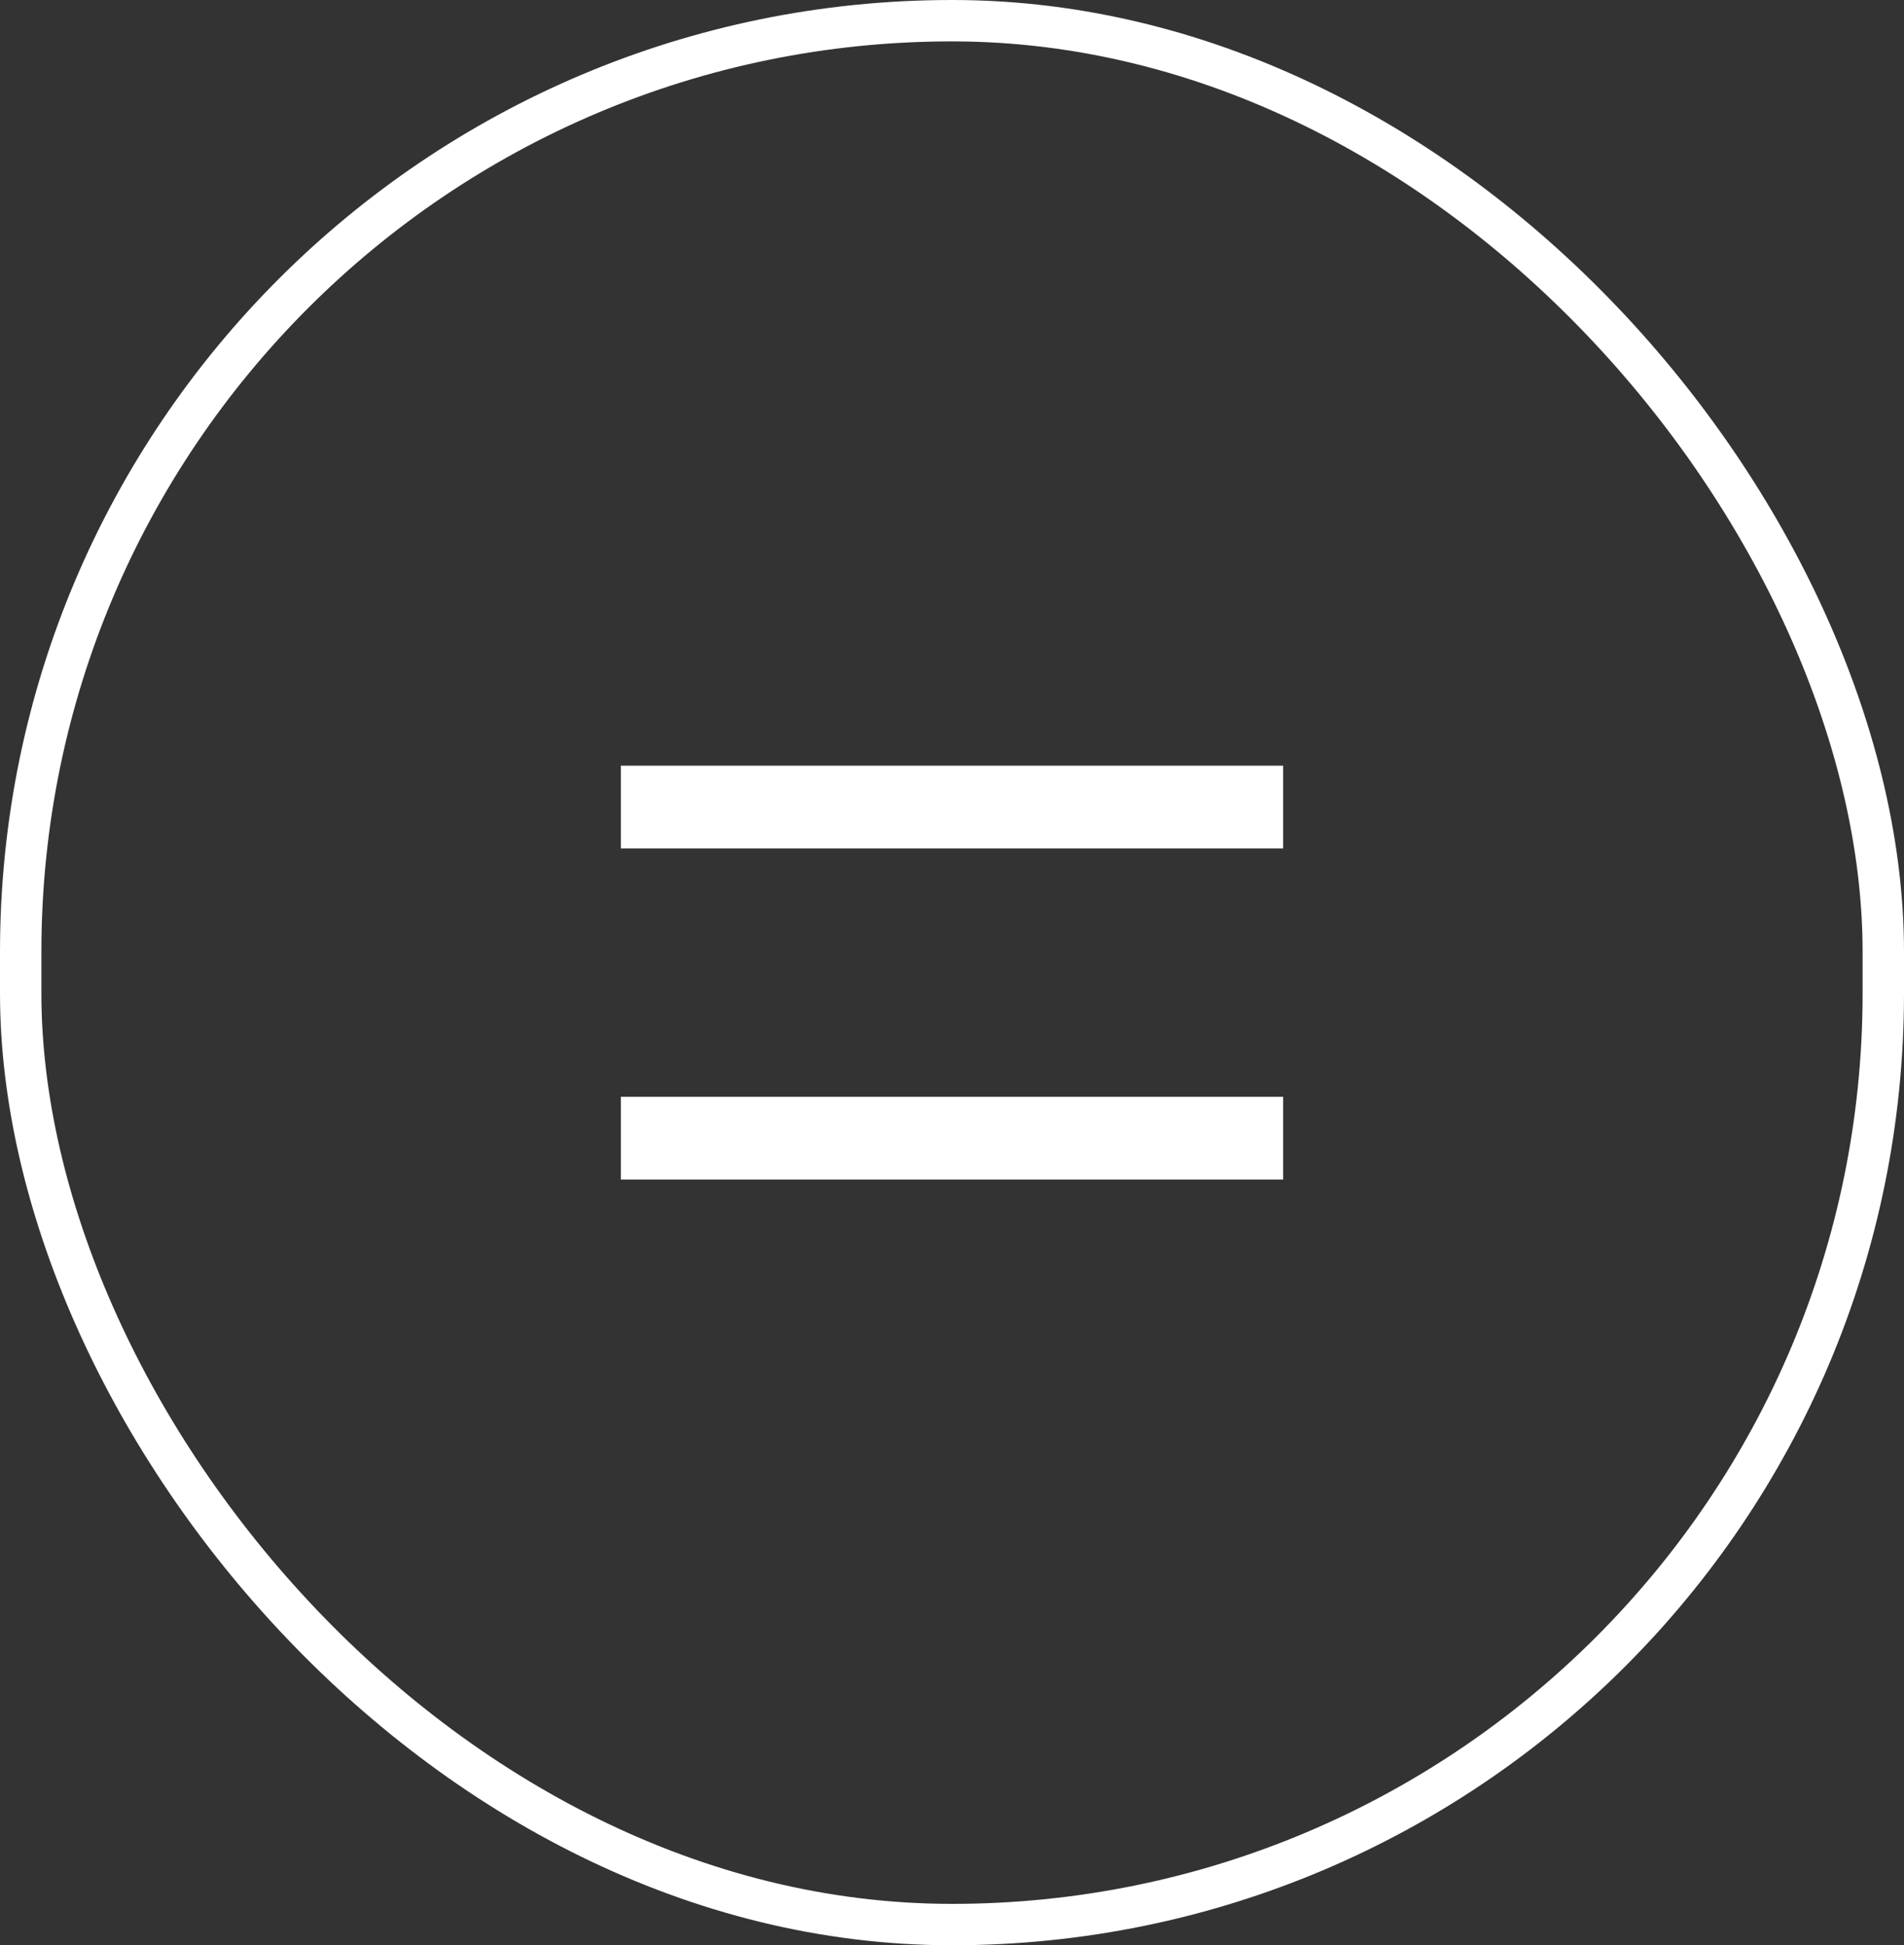 <svg width="46" height="47" viewBox="0 0 46 47" fill="none" xmlns="http://www.w3.org/2000/svg">
<rect x="0" y="0" width="46" height="47" fill="#333333" stroke="none"/>
<rect x="0.5" y="0.5" width="45" height="46" rx="22.5" stroke="white"/>
<path fill-rule="evenodd" clip-rule="evenodd" d="M31 20.5H15V18.5H31V20.5Z" fill="white"/>
<path fill-rule="evenodd" clip-rule="evenodd" d="M31 28.5H15V26.5H31V28.5Z" fill="white"/>
</svg>
